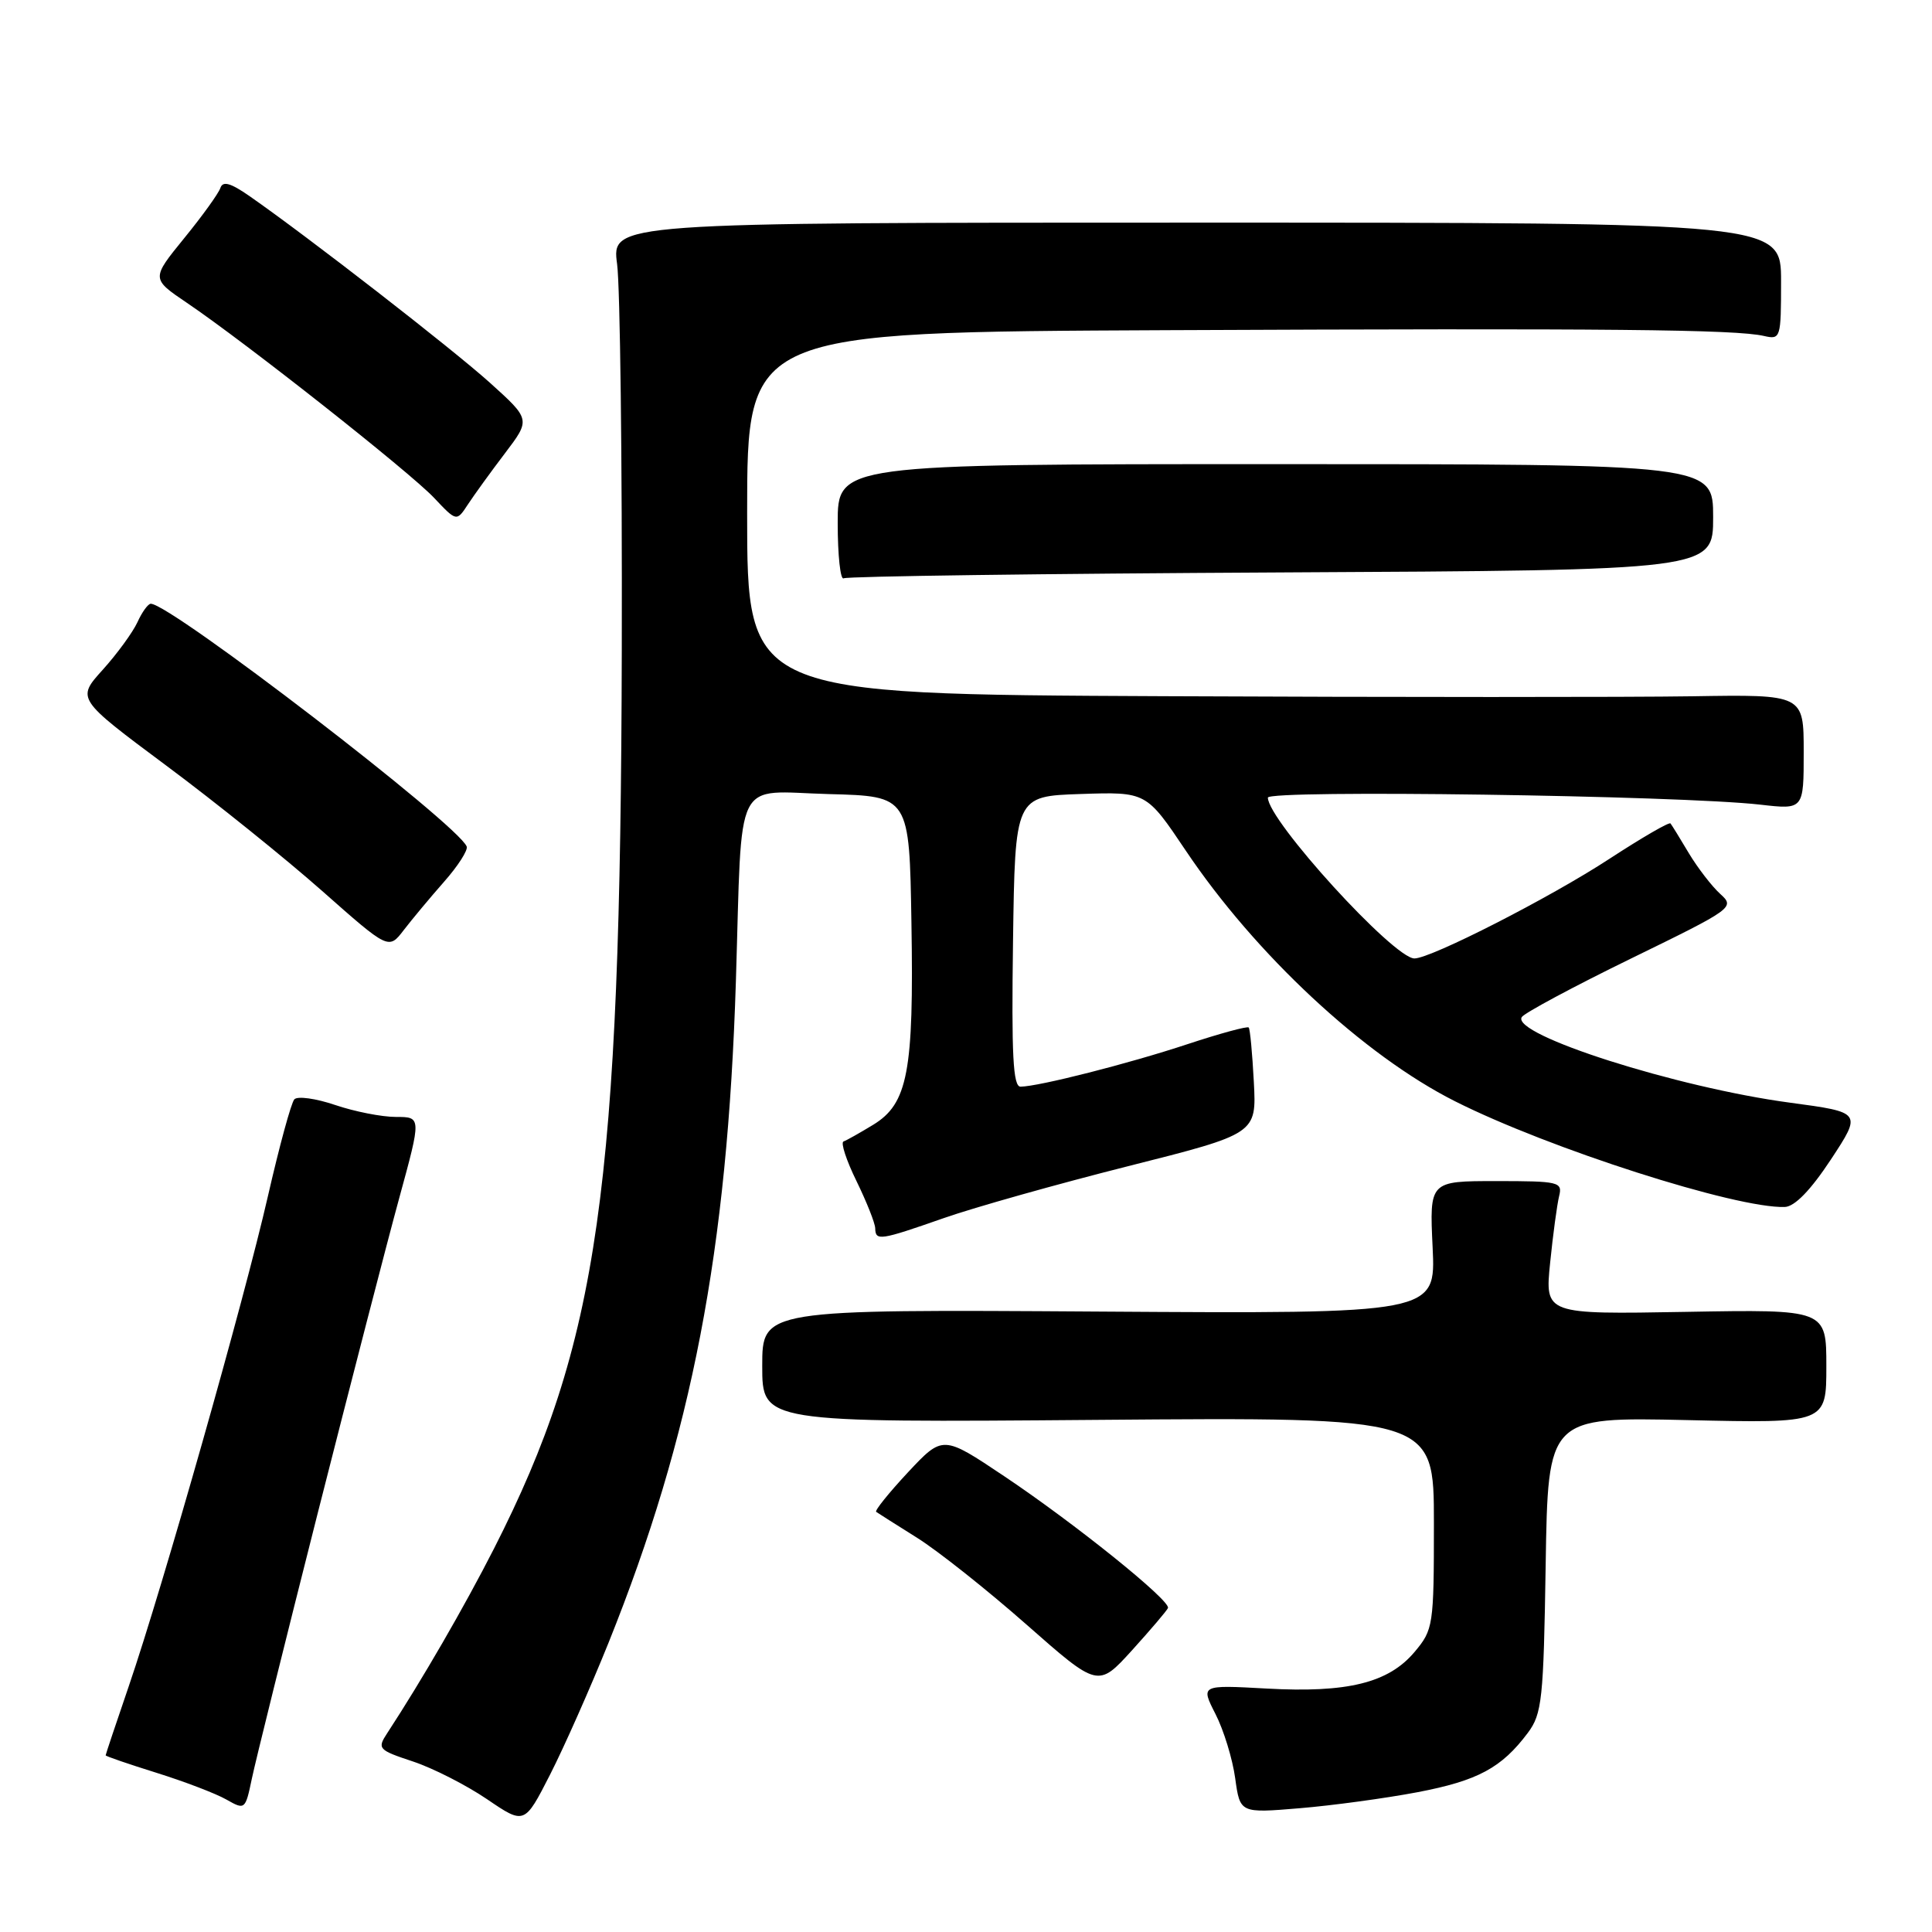 <?xml version="1.0" encoding="UTF-8" standalone="no"?>
<!DOCTYPE svg PUBLIC "-//W3C//DTD SVG 1.1//EN" "http://www.w3.org/Graphics/SVG/1.1/DTD/svg11.dtd" >
<svg xmlns="http://www.w3.org/2000/svg" xmlns:xlink="http://www.w3.org/1999/xlink" version="1.1" viewBox="0 0 256 256">
 <g >
 <path fill="currentColor"
d=" M 80.64 217.66 C 91.70 190.12 96.39 165.75 97.51 130.00 C 98.37 102.27 97.07 104.88 109.84 105.22 C 120.50 105.50 120.50 105.50 120.77 122.30 C 121.10 142.01 120.29 146.24 115.70 149.04 C 113.94 150.11 112.17 151.11 111.77 151.25 C 111.37 151.39 112.14 153.75 113.49 156.50 C 114.83 159.25 115.95 162.06 115.97 162.75 C 116.01 164.46 116.58 164.37 125.07 161.40 C 129.16 159.97 140.15 156.88 149.50 154.52 C 166.50 150.23 166.50 150.23 166.14 143.37 C 165.94 139.59 165.64 136.34 165.46 136.15 C 165.27 135.95 161.61 136.95 157.31 138.37 C 149.55 140.94 137.66 143.96 135.23 143.99 C 134.23 144.00 134.02 139.81 134.23 124.75 C 134.50 105.50 134.50 105.50 143.19 105.21 C 151.89 104.92 151.89 104.92 157.12 112.71 C 166.34 126.45 180.71 139.83 192.77 145.91 C 205.22 152.19 230.06 160.15 236.50 159.93 C 237.81 159.88 239.92 157.71 242.61 153.63 C 246.71 147.39 246.71 147.39 237.18 146.11 C 222.16 144.10 200.21 137.09 201.64 134.77 C 201.98 134.23 208.48 130.74 216.10 127.02 C 229.69 120.39 229.91 120.23 227.94 118.45 C 226.84 117.45 224.97 115.03 223.79 113.07 C 222.62 111.10 221.52 109.32 221.35 109.11 C 221.18 108.89 217.55 111.00 213.27 113.79 C 205.42 118.93 189.61 127.00 187.42 127.00 C 184.67 127.00 168.00 108.70 168.00 105.69 C 168.00 104.62 222.53 105.40 233.25 106.62 C 239.00 107.28 239.00 107.28 239.00 99.65 C 239.00 92.02 239.00 92.02 224.25 92.26 C 216.14 92.39 184.64 92.39 154.25 92.25 C 99.00 92.00 99.00 92.00 99.00 68.00 C 99.00 44.00 99.00 44.00 154.75 43.75 C 213.22 43.49 230.02 43.65 233.75 44.52 C 235.94 45.02 236.00 44.81 236.00 37.27 C 236.00 29.50 236.00 29.50 158.52 29.50 C 81.04 29.50 81.04 29.50 81.77 35.00 C 82.17 38.02 82.45 60.97 82.39 86.00 C 82.23 157.54 79.33 177.93 65.46 205.19 C 61.53 212.91 55.91 222.62 51.31 229.65 C 49.96 231.71 50.11 231.88 54.73 233.41 C 57.38 234.29 61.79 236.54 64.53 238.40 C 69.50 241.78 69.50 241.78 72.89 235.14 C 74.75 231.49 78.24 223.62 80.64 217.66 Z  M 42.10 200.50 C 46.43 183.45 51.28 164.66 52.90 158.75 C 55.84 148.00 55.84 148.00 52.46 148.00 C 50.59 148.00 46.98 147.29 44.42 146.42 C 41.86 145.55 39.42 145.21 39.00 145.67 C 38.58 146.13 37.01 151.90 35.50 158.50 C 32.35 172.29 21.57 210.26 17.06 223.44 C 15.38 228.35 14.00 232.47 14.00 232.59 C 14.00 232.71 17.04 233.75 20.75 234.91 C 24.46 236.07 28.62 237.66 30.00 238.45 C 32.46 239.85 32.51 239.80 33.37 235.69 C 33.85 233.38 37.78 217.55 42.10 200.50 Z  M 187.81 237.48 C 195.83 235.95 198.97 234.25 202.44 229.62 C 204.33 227.09 204.53 225.22 204.81 207.31 C 205.12 187.76 205.12 187.76 223.56 188.17 C 242.00 188.59 242.00 188.59 242.00 181.04 C 242.00 173.50 242.00 173.50 223.35 173.83 C 204.71 174.16 204.71 174.16 205.40 167.33 C 205.78 163.57 206.32 159.60 206.59 158.50 C 207.06 156.61 206.59 156.50 198.25 156.50 C 189.41 156.50 189.41 156.50 189.83 165.29 C 190.25 174.08 190.25 174.08 145.62 173.79 C 101.00 173.50 101.00 173.50 101.00 181.00 C 101.00 188.50 101.00 188.50 145.50 188.14 C 190.00 187.78 190.00 187.78 190.00 201.81 C 190.00 215.43 189.92 215.94 187.43 218.90 C 183.98 223.00 178.52 224.34 167.80 223.74 C 159.09 223.26 159.09 223.26 161.06 227.12 C 162.15 229.25 163.32 233.08 163.67 235.63 C 164.31 240.26 164.31 240.26 172.21 239.60 C 176.56 239.24 183.58 238.28 187.81 237.48 Z  M 154.76 213.07 C 155.15 212.11 142.42 201.87 133.07 195.61 C 124.93 190.16 124.93 190.16 120.31 195.09 C 117.78 197.81 115.88 200.16 116.10 200.33 C 116.32 200.49 118.75 202.03 121.51 203.76 C 124.27 205.49 130.79 210.66 136.01 215.26 C 145.50 223.62 145.50 223.62 150.00 218.67 C 152.47 215.94 154.62 213.42 154.76 213.07 Z  M 58.84 116.84 C 60.68 114.76 62.03 112.65 61.84 112.17 C 60.73 109.28 22.62 80.00 19.98 80.00 C 19.62 80.00 18.82 81.10 18.21 82.45 C 17.59 83.79 15.53 86.62 13.62 88.74 C 10.14 92.59 10.14 92.59 22.01 101.43 C 28.55 106.29 37.85 113.78 42.69 118.06 C 51.50 125.85 51.50 125.85 53.50 123.24 C 54.60 121.81 57.00 118.93 58.84 116.84 Z  M 169.79 75.85 C 227.00 75.56 227.00 75.56 227.00 68.53 C 227.00 61.50 227.00 61.50 169.00 61.50 C 111.00 61.50 111.00 61.50 111.00 69.31 C 111.00 73.60 111.36 76.90 111.79 76.63 C 112.23 76.36 138.33 76.01 169.79 75.85 Z  M 66.91 60.06 C 70.31 55.58 70.31 55.58 64.91 50.71 C 59.87 46.18 40.89 31.44 33.07 25.99 C 30.54 24.23 29.52 23.95 29.20 24.91 C 28.96 25.63 26.80 28.63 24.40 31.57 C 20.04 36.93 20.04 36.93 24.77 40.13 C 32.57 45.41 54.28 62.54 57.50 65.95 C 60.50 69.13 60.50 69.13 62.00 66.84 C 62.83 65.58 65.03 62.53 66.91 60.06 Z "/>
</g>
</svg>